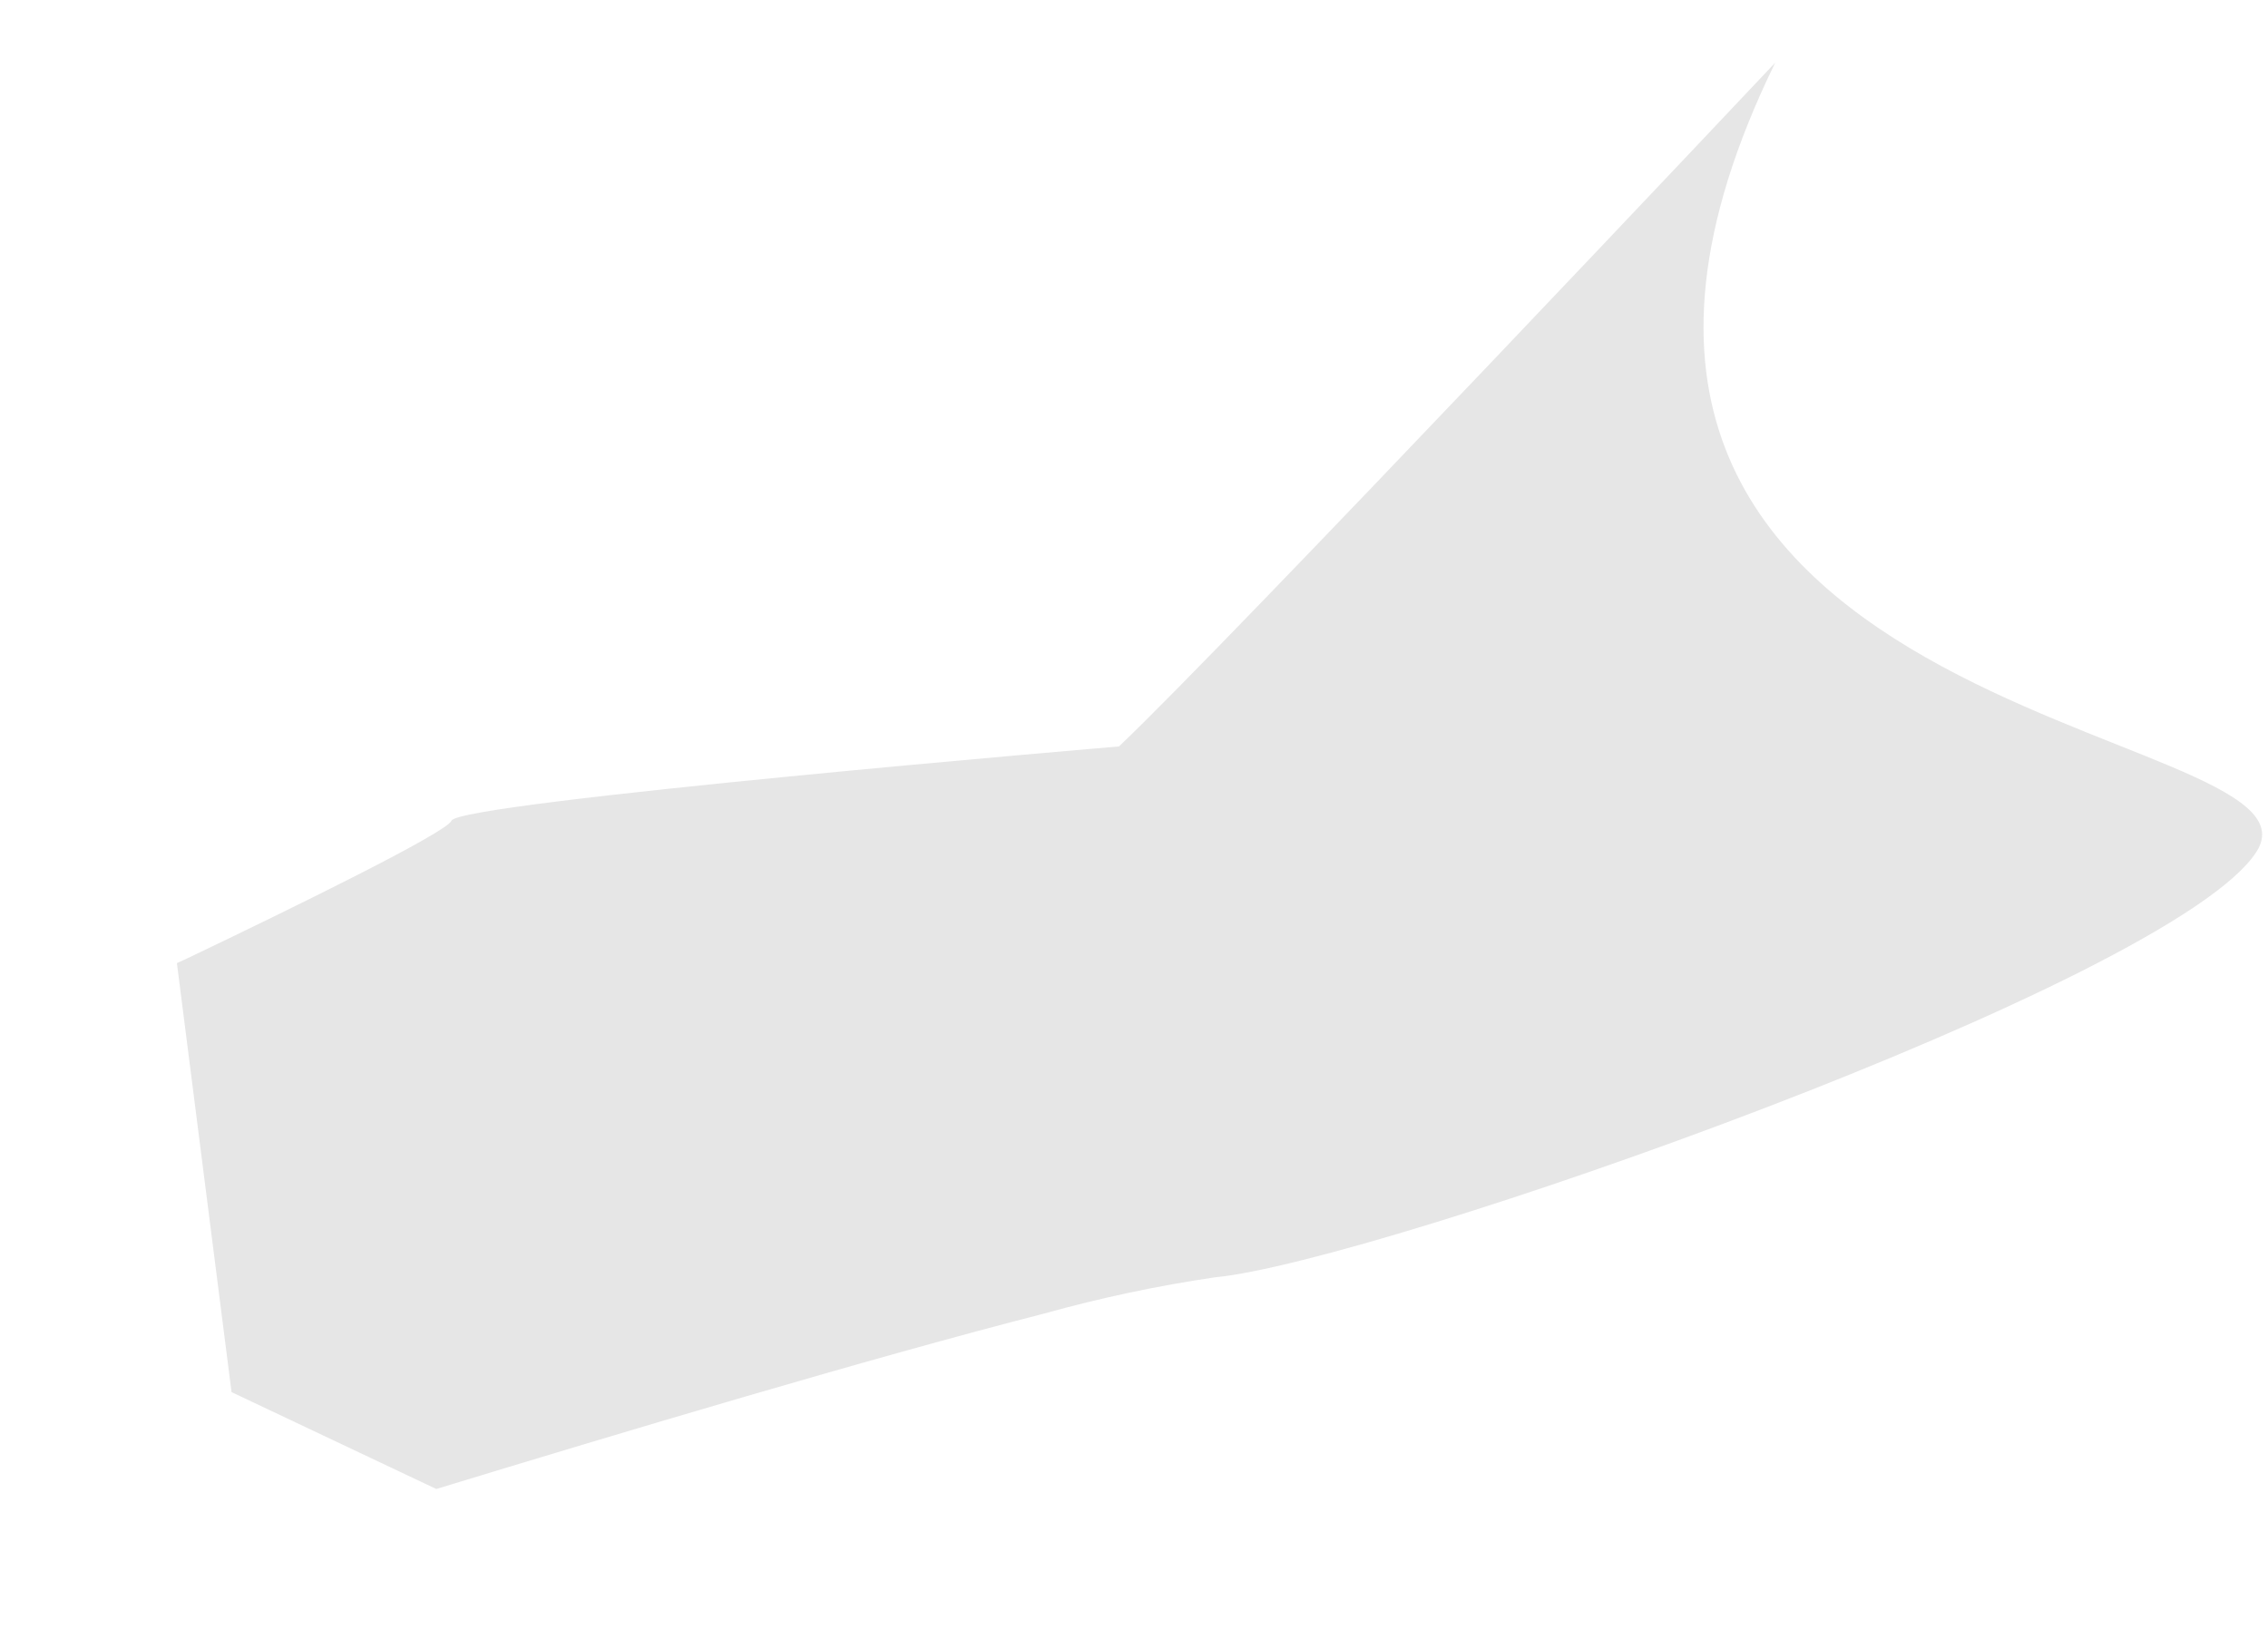 <svg width="11" height="8" viewBox="0 0 11 8" fill="none" xmlns="http://www.w3.org/2000/svg">
<path opacity="0.1" d="M10.944 4.132C10.536 4.768 6.677 6.122 5.894 6.196C5.614 6.237 5.337 6.296 5.064 6.372C4.228 6.586 3.011 6.95 2.116 7.223L1.123 6.753L0.858 4.672L0.902 4.652C1.438 4.396 2.167 4.038 2.19 3.981C2.226 3.891 5.427 3.621 5.427 3.621C5.942 3.134 8.61 0.304 8.61 0.304C7.033 3.53 11.354 3.495 10.944 4.132Z" fill="black"/>
</svg>
